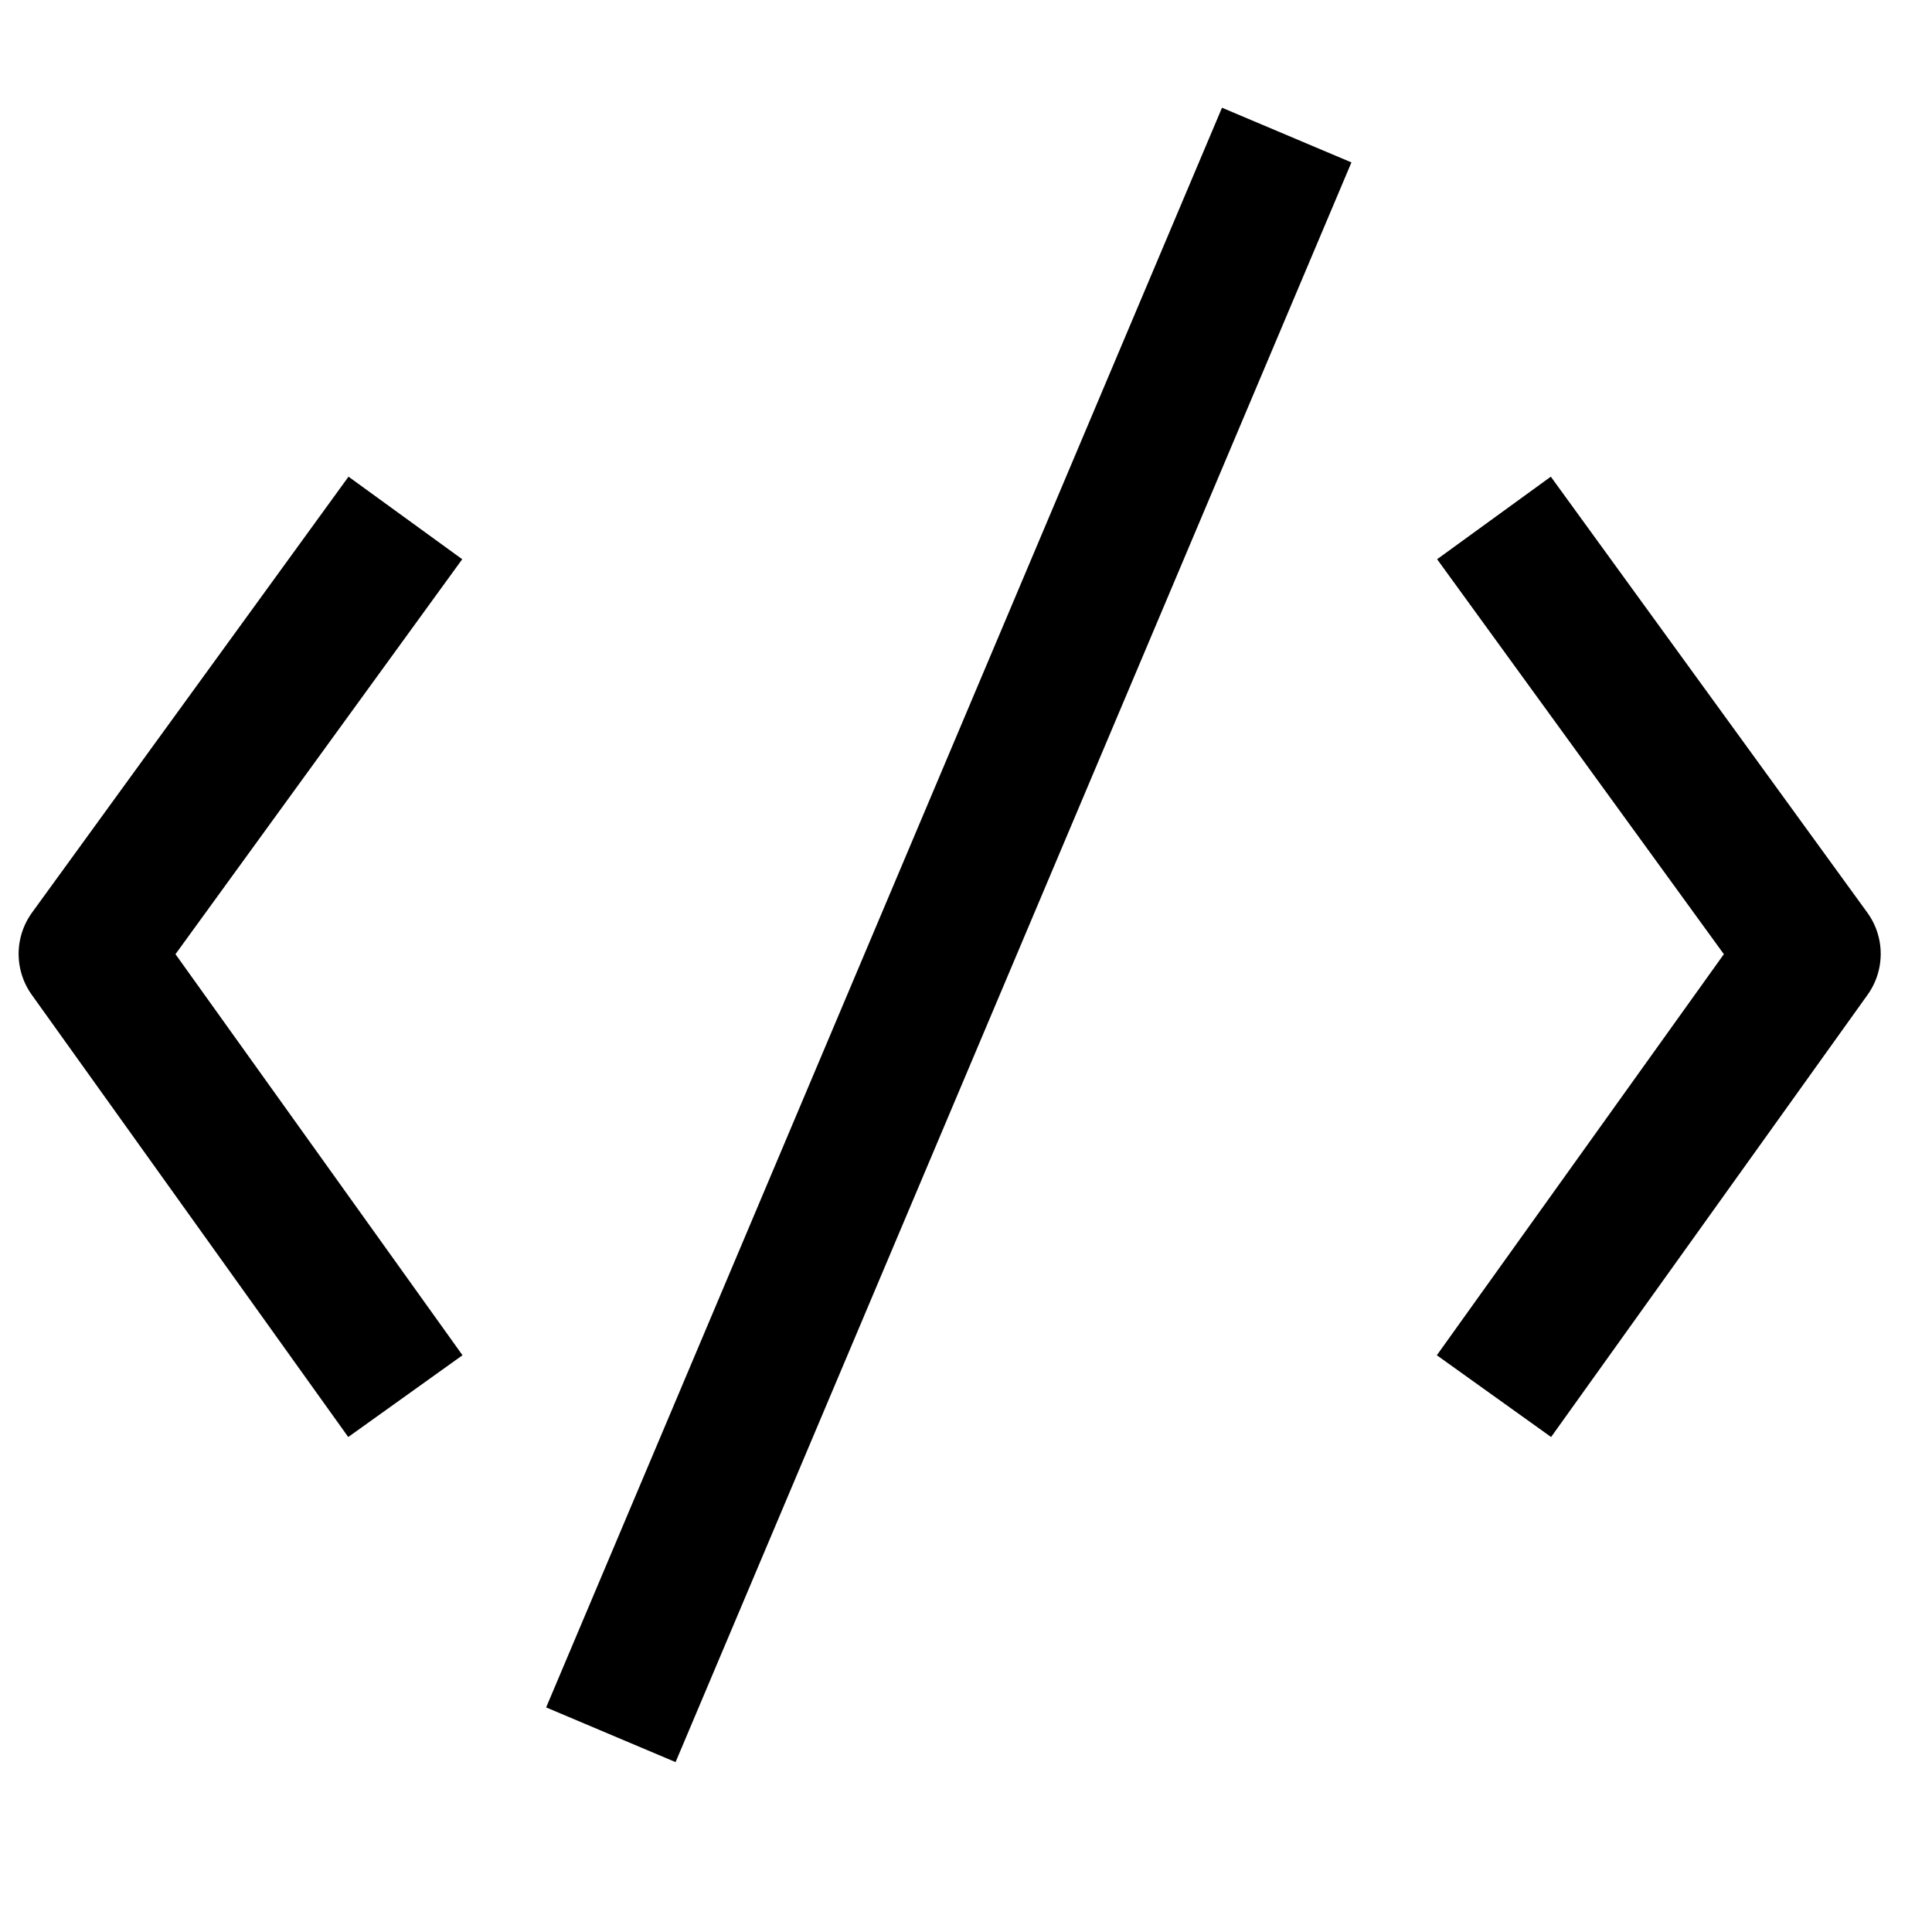 <?xml version="1.0" encoding="UTF-8"?>
<svg width="11px" height="11px" viewBox="0 0 11 11" version="1.1" xmlns="http://www.w3.org/2000/svg" xmlns:xlink="http://www.w3.org/1999/xlink">
    <g id="页面-1" stroke="none" stroke-width="1" fill="none" fill-rule="evenodd">
        <g id="画板" transform="translate(-368, -53)" stroke="#000000" stroke-width="0.8">
            <g id="编组-3备份-5" transform="translate(361.681, 47.214)">
                <g id="编组-6" transform="translate(6.825, 6.555)">
                    <polyline id="路径-2" stroke-linejoin="round" points="1.802 2.18 0 4.662 1.802 7.18"></polyline>
                    <polyline id="路径-2备份" stroke-linejoin="round" transform="translate(8.901, 4.68) scale(-1, 1) translate(-8.901, -4.68) " points="9.802 2.18 8 4.662 9.802 7.18"></polyline>
                    <line x1="6.82" y1="0" x2="2.972" y2="9.108" id="路径-3"></line>
                </g>
            </g>
        </g>
    </g>
</svg>